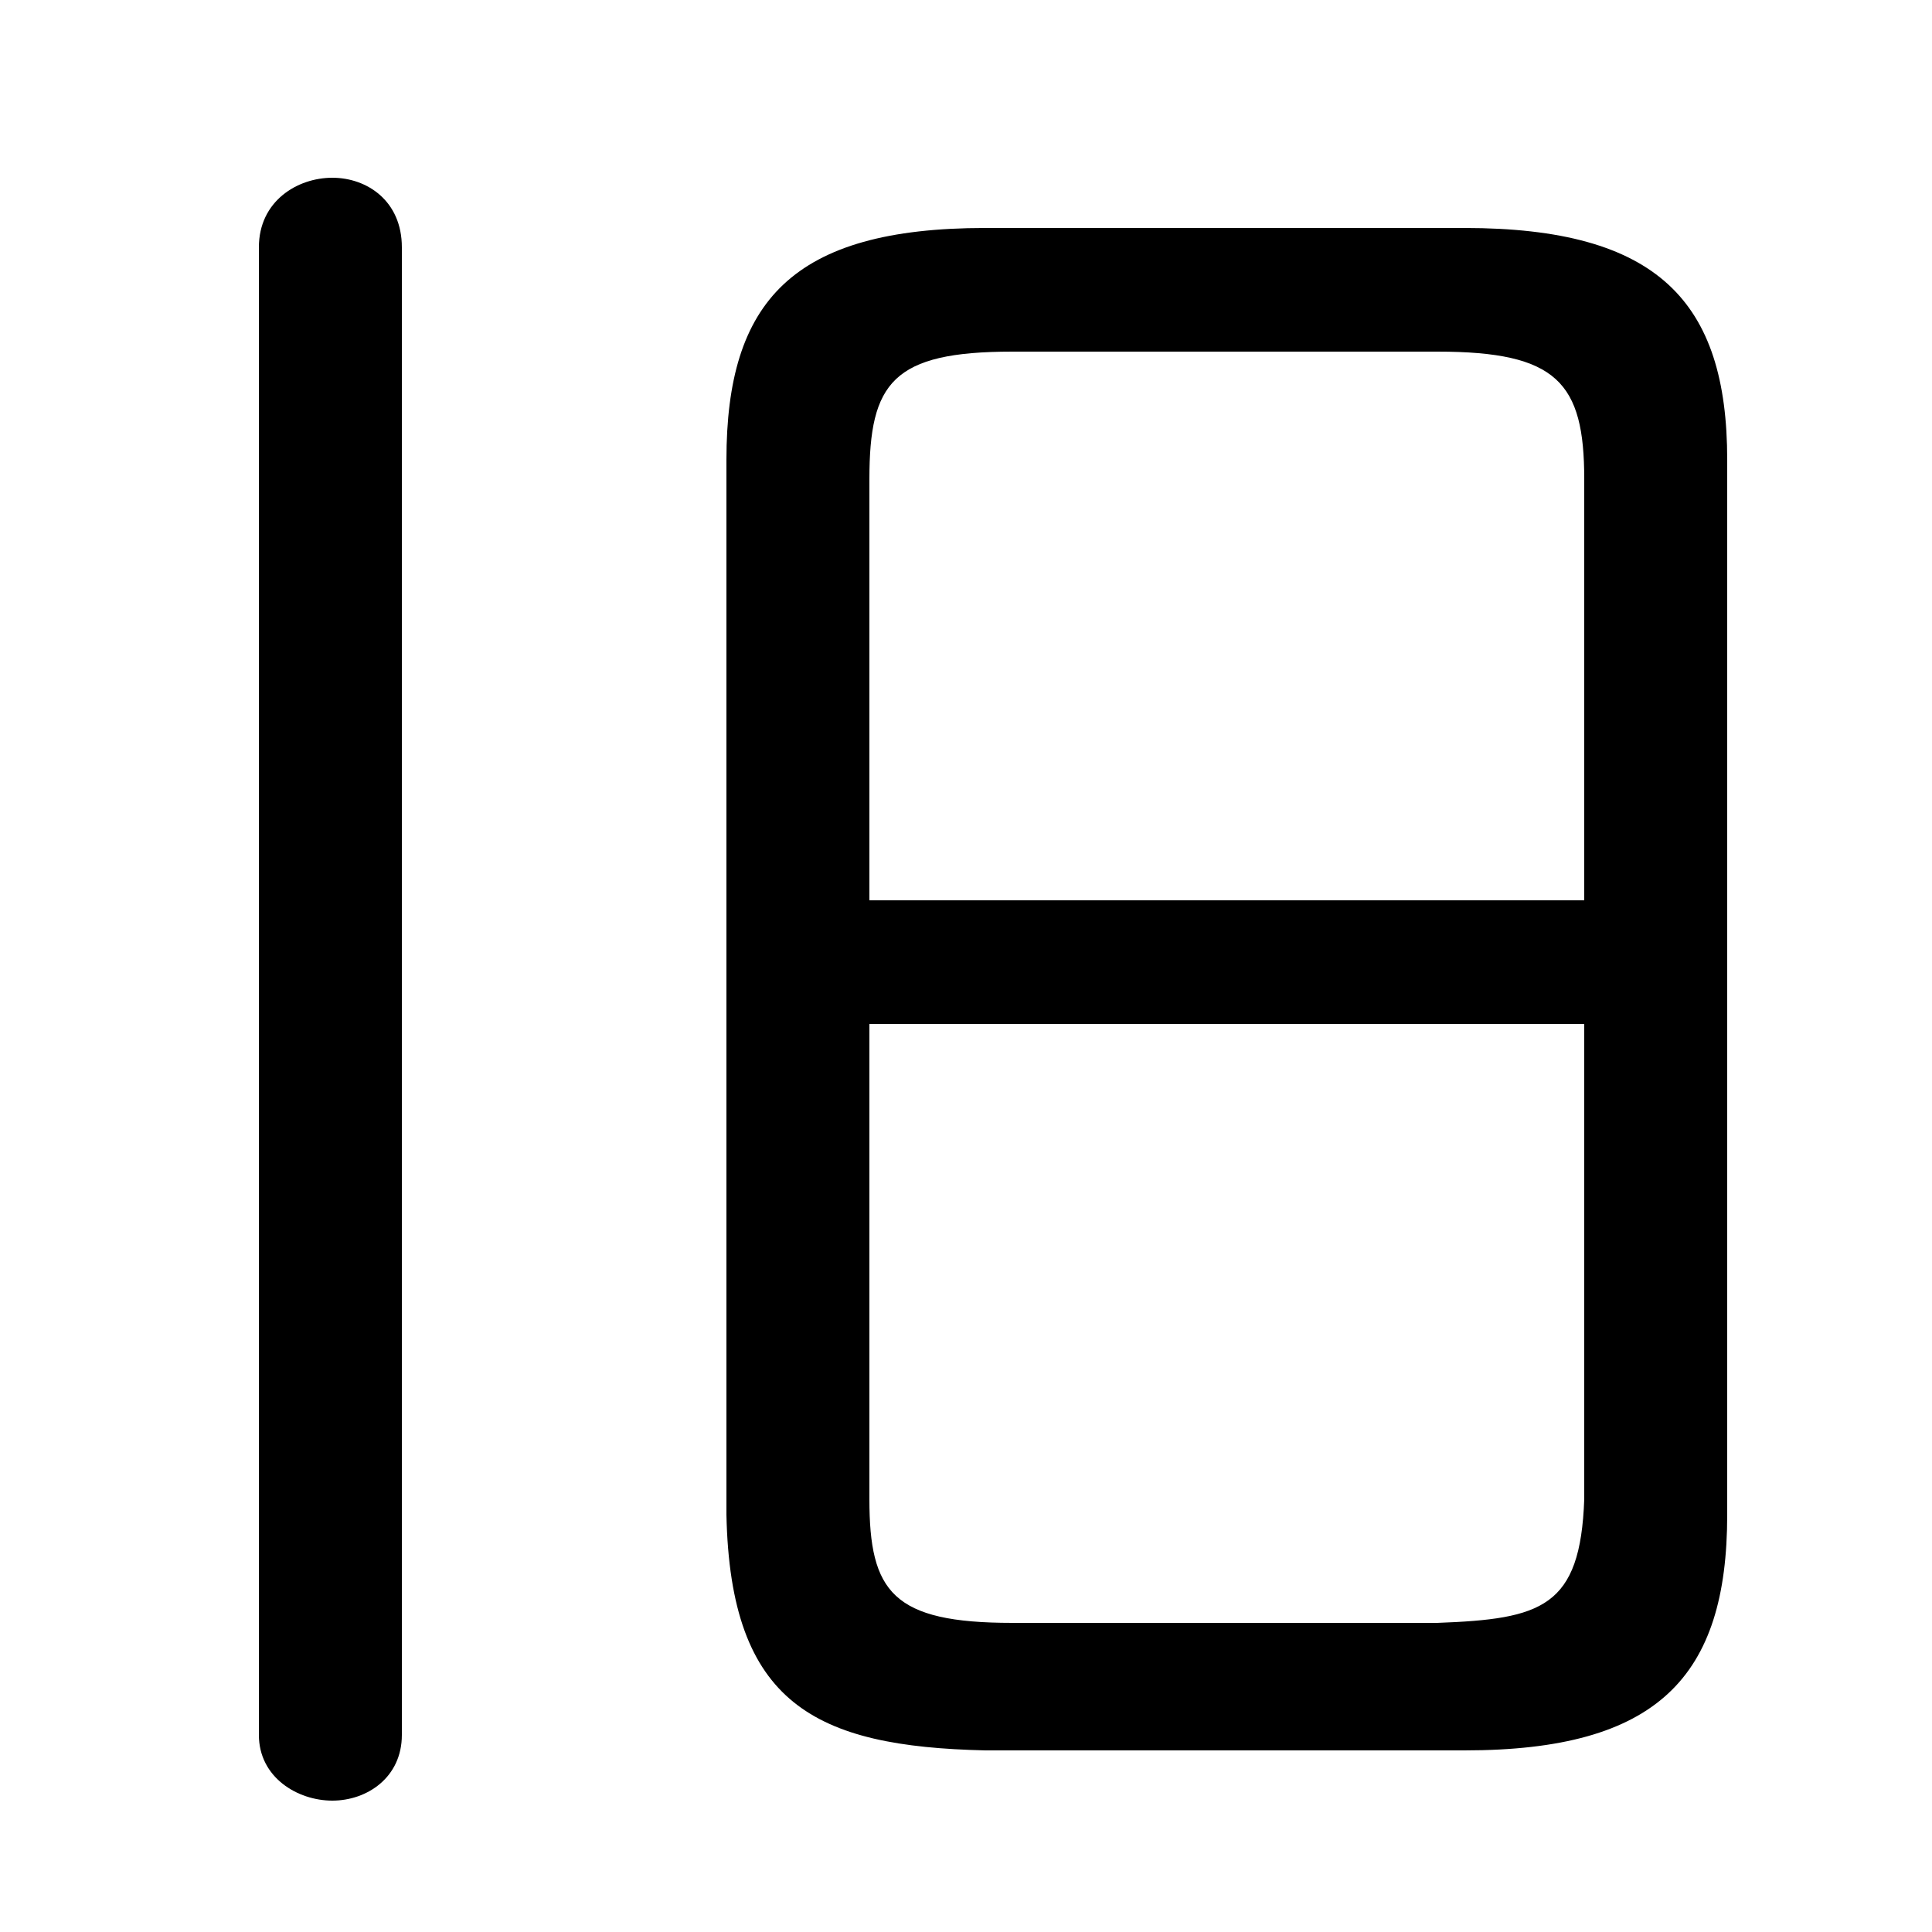<svg xmlns="http://www.w3.org/2000/svg" viewBox="0 -44.0 50.0 50.0">
    <rect x="0" y="-44.0" width="50.0" height="50.0" fill="#808080" stroke="none"/>
    <g transform="scale(1, -1)">
        <!-- ボディの枠 -->
        <rect x="0" y="-6.0" width="50.0" height="50.0"
            stroke="white" fill="white"/>
        <!-- グリフ座標系の原点 -->
        <circle cx="0" cy="0" r="5" fill="white"/>
        <!-- グリフのアウトライン -->
        <g style="fill:black;stroke:#000000;stroke-width:0;stroke-linecap:round;stroke-linejoin:round;">
        <path d="M 37.9 -1.3 C 42.9 -1.3 44.7 0.6 44.7 4.8 L 44.7 32.1 C 44.7 36.2 42.9 38.1 37.9 38.1 L 25.5 38.1 C 20.5 38.1 18.8 36.2 18.8 32.1 L 18.8 4.8 C 18.9 -0.1 21.1 -1.2 25.5 -1.3 Z M 26.2 2.0 C 23.1 2.0 22.5 2.8 22.5 5.2 L 22.5 17.5 L 41.0 17.5 L 41.0 5.2 C 40.9 2.4 39.9 2.1 37.2 2.0 Z M 41.0 20.7 L 22.5 20.7 L 22.5 31.6 C 22.5 34.1 23.1 34.9 26.2 34.9 L 37.2 34.9 C 40.3 34.9 41.0 34.1 41.0 31.6 Z M 6.7 -0.9 C 6.7 -2.0 7.7 -2.6 8.6 -2.6 C 9.5 -2.6 10.4 -2.0 10.4 -0.9 L 10.4 37.6 C 10.4 38.8 9.5 39.4 8.6 39.4 C 7.7 39.4 6.7 38.8 6.7 37.6 Z"/>
    </g>
    </g>
</svg>
